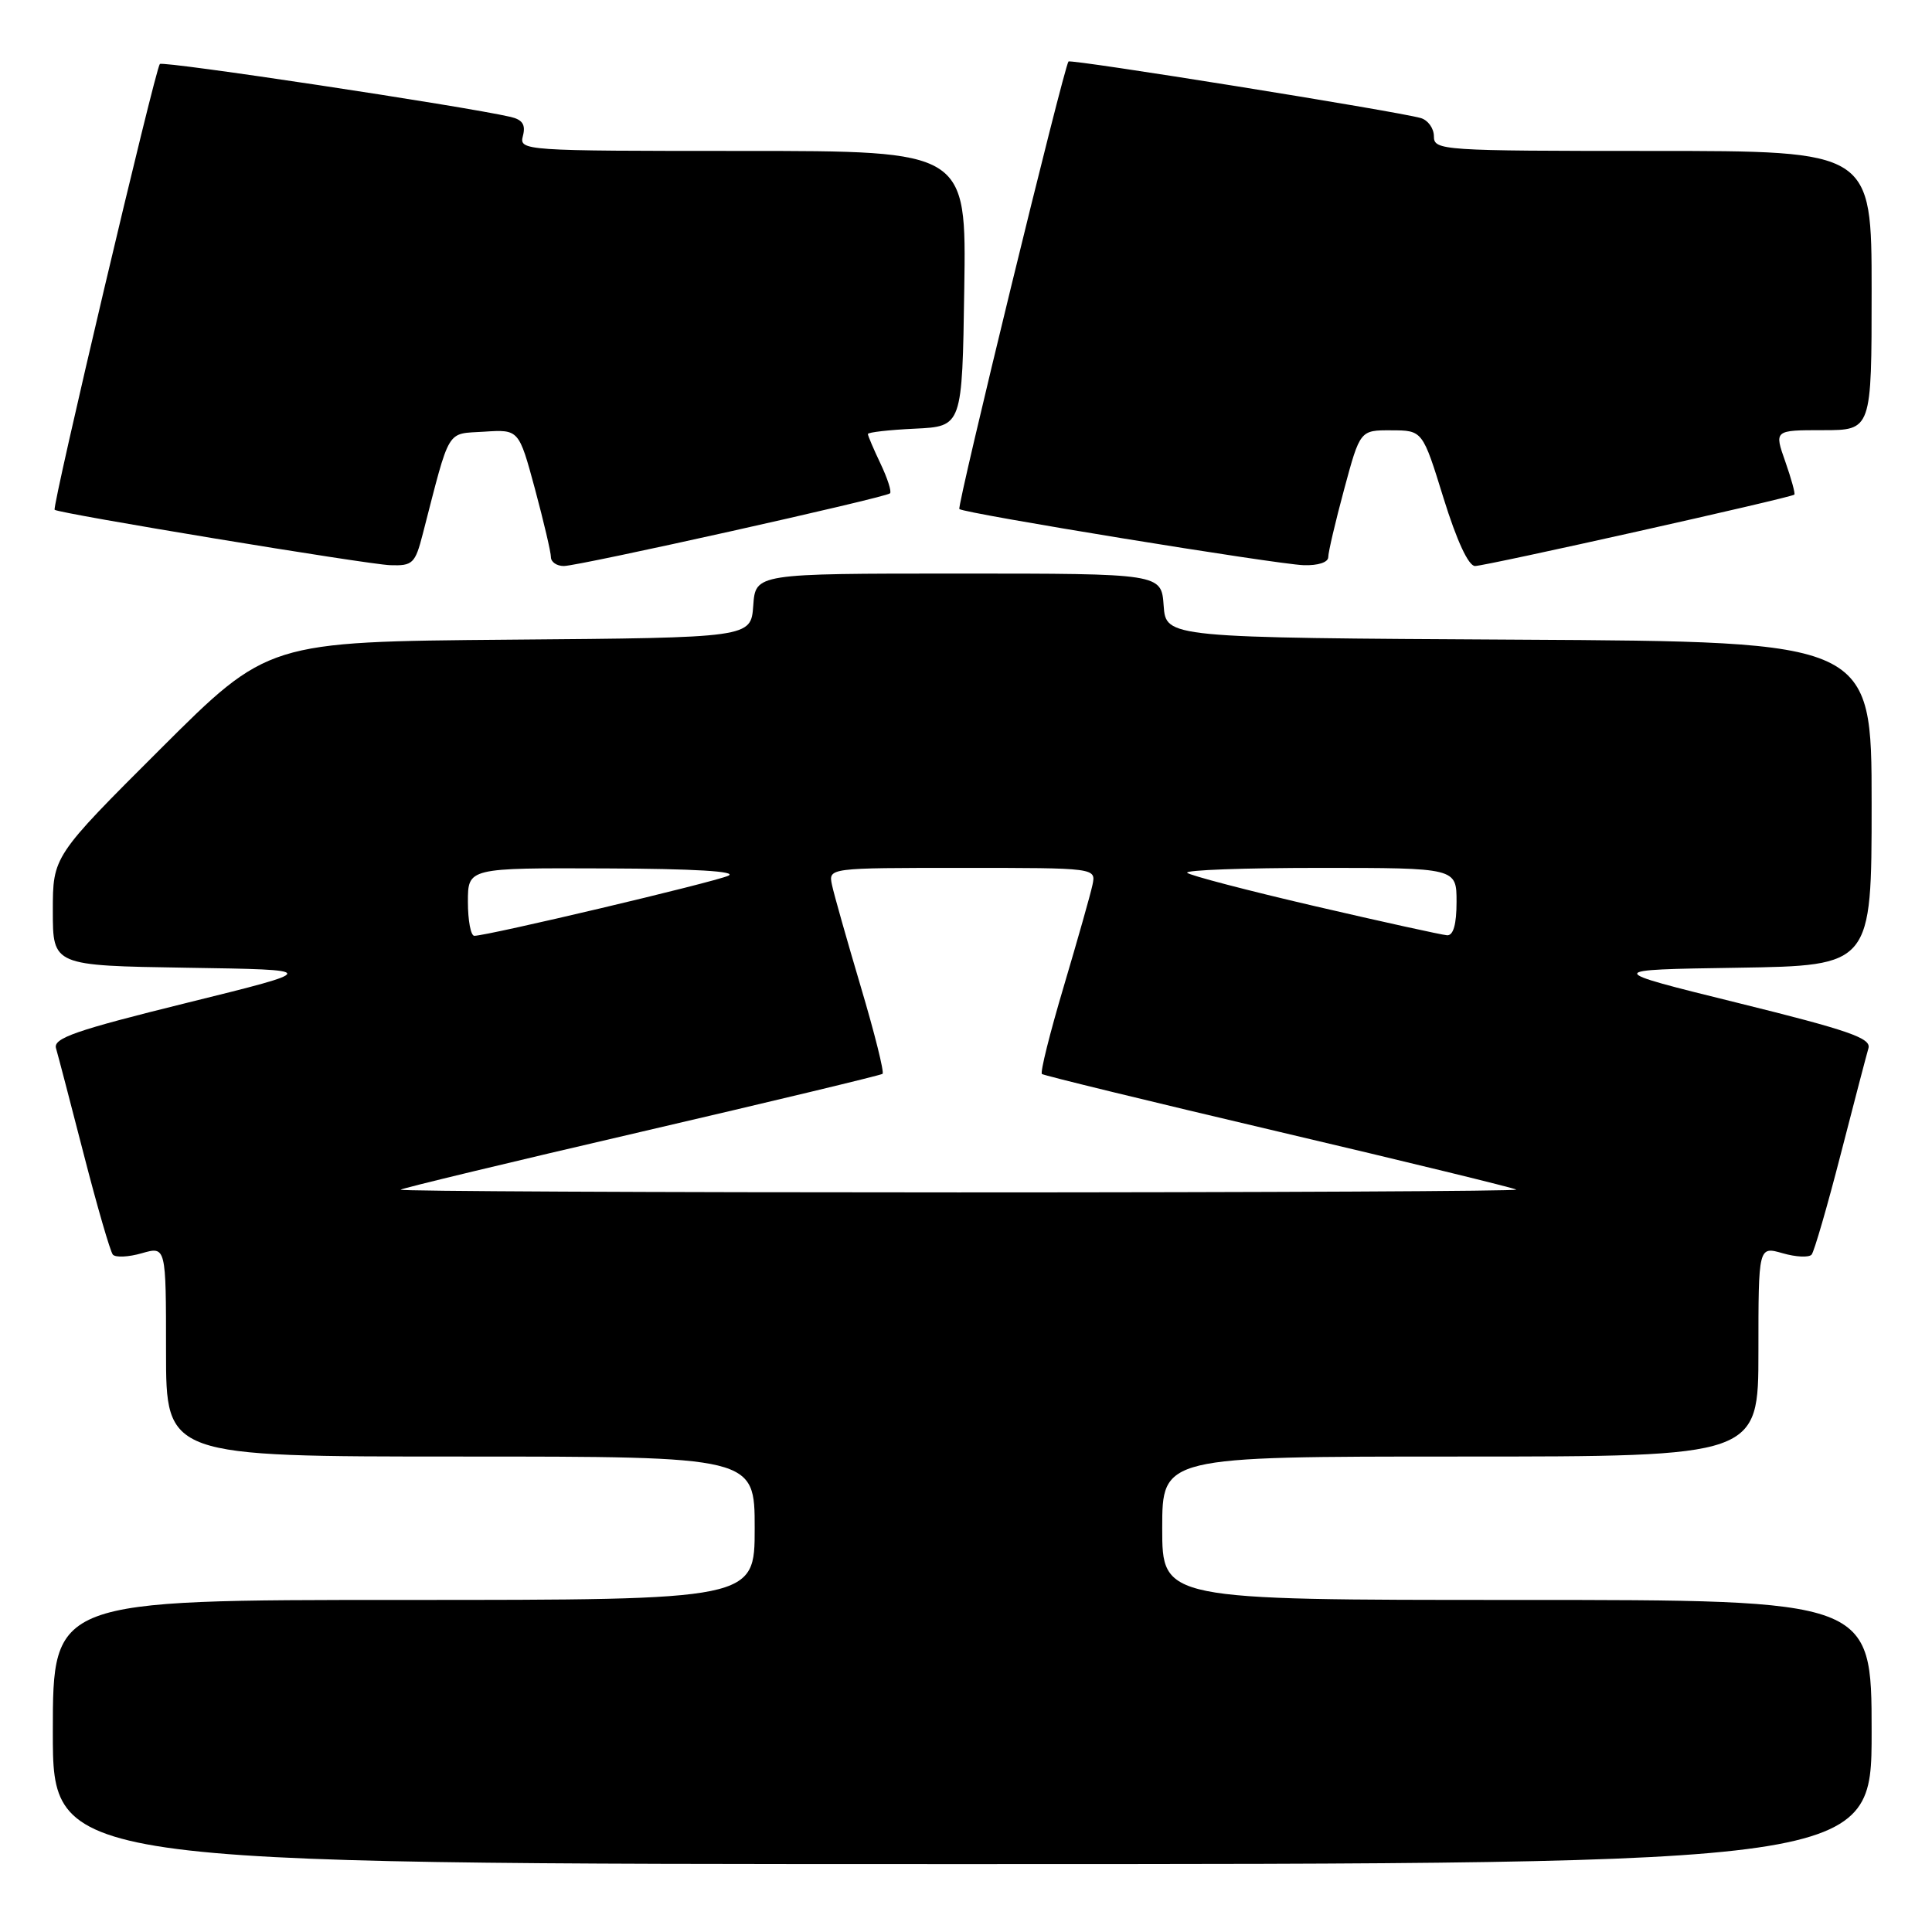 <?xml version="1.0" encoding="UTF-8" standalone="no"?>
<!DOCTYPE svg PUBLIC "-//W3C//DTD SVG 1.1//EN" "http://www.w3.org/Graphics/SVG/1.1/DTD/svg11.dtd" >
<svg xmlns="http://www.w3.org/2000/svg" xmlns:xlink="http://www.w3.org/1999/xlink" version="1.1" viewBox="0 0 256 256">
 <g >
 <path fill="currentColor"
d=" M 248.00 229.50 C 248.00 212.00 248.00 212.00 201.00 212.00 C 154.00 212.00 154.00 212.00 154.00 202.50 C 154.00 193.00 154.00 193.00 193.50 193.00 C 233.00 193.00 233.00 193.00 233.00 179.07 C 233.00 165.14 233.00 165.14 236.21 166.06 C 237.97 166.57 239.70 166.65 240.05 166.24 C 240.39 165.83 242.12 159.88 243.89 153.00 C 245.66 146.12 247.32 139.78 247.58 138.89 C 247.96 137.56 244.96 136.52 230.27 132.89 C 212.50 128.50 212.50 128.50 230.25 128.23 C 248.00 127.95 248.00 127.95 248.00 106.49 C 248.00 85.02 248.00 85.02 201.25 84.76 C 154.50 84.50 154.50 84.50 154.19 80.25 C 153.89 76.00 153.89 76.00 127.00 76.00 C 100.11 76.00 100.11 76.00 99.81 80.25 C 99.50 84.50 99.50 84.50 67.50 84.76 C 35.50 85.03 35.50 85.03 21.25 99.25 C 7.00 113.47 7.00 113.47 7.00 120.71 C 7.00 127.95 7.00 127.95 24.75 128.23 C 42.50 128.50 42.50 128.50 24.73 132.89 C 10.04 136.52 7.04 137.56 7.42 138.89 C 7.68 139.78 9.34 146.12 11.11 153.00 C 12.88 159.88 14.61 165.83 14.95 166.24 C 15.30 166.65 17.03 166.57 18.79 166.06 C 22.00 165.14 22.00 165.14 22.00 179.07 C 22.00 193.00 22.00 193.00 61.00 193.00 C 100.00 193.00 100.00 193.00 100.00 202.50 C 100.00 212.00 100.00 212.00 53.50 212.00 C 7.00 212.00 7.00 212.00 7.00 229.50 C 7.00 247.00 7.00 247.00 127.50 247.00 C 248.00 247.00 248.00 247.00 248.00 229.50 Z  M 56.02 70.75 C 59.71 56.46 59.07 57.53 64.16 57.20 C 68.75 56.90 68.75 56.90 70.88 64.77 C 72.04 69.10 73.00 73.17 73.00 73.82 C 73.00 74.47 73.77 75.00 74.71 75.00 C 76.70 75.00 117.29 65.95 117.93 65.37 C 118.17 65.15 117.60 63.39 116.68 61.45 C 115.76 59.52 115.00 57.74 115.00 57.51 C 115.00 57.28 117.81 56.96 121.25 56.80 C 127.50 56.50 127.50 56.50 127.77 38.25 C 128.05 20.00 128.05 20.00 98.41 20.00 C 69.24 20.00 68.78 19.97 69.29 18.00 C 69.67 16.53 69.24 15.86 67.66 15.49 C 61.36 14.04 21.62 8.05 21.18 8.48 C 20.58 9.09 6.86 67.21 7.24 67.55 C 7.79 68.04 48.67 74.79 51.71 74.89 C 54.68 74.99 55.01 74.68 56.02 70.75 Z  M 176.00 73.82 C 176.00 73.17 176.95 69.12 178.11 64.82 C 180.22 57.00 180.22 57.00 184.36 57.02 C 188.50 57.03 188.50 57.03 191.28 66.02 C 193.03 71.65 194.58 75.00 195.45 75.00 C 196.84 75.00 237.28 65.96 237.76 65.54 C 237.90 65.41 237.36 63.44 236.56 61.16 C 235.09 57.00 235.09 57.00 241.54 57.00 C 248.00 57.00 248.00 57.00 248.00 38.50 C 248.00 20.00 248.00 20.00 219.00 20.00 C 191.00 20.00 190.00 19.93 190.00 18.07 C 190.00 17.00 189.21 15.91 188.25 15.64 C 185.00 14.72 141.87 7.80 141.58 8.15 C 140.96 8.92 126.77 67.10 127.12 67.45 C 127.70 68.02 169.06 74.76 172.75 74.89 C 174.65 74.95 176.00 74.51 176.00 73.82 Z  M 53.08 157.64 C 53.31 157.44 67.67 153.98 85.00 149.96 C 102.33 145.93 116.70 142.48 116.94 142.29 C 117.19 142.10 115.89 136.90 114.05 130.72 C 112.22 124.55 110.50 118.49 110.24 117.25 C 109.77 115.00 109.77 115.00 127.50 115.00 C 145.23 115.00 145.23 115.00 144.76 117.25 C 144.50 118.49 142.78 124.55 140.95 130.72 C 139.11 136.90 137.81 142.11 138.06 142.31 C 138.30 142.51 152.45 145.96 169.50 149.97 C 186.55 153.98 200.69 157.43 200.92 157.63 C 201.15 157.83 167.88 158.00 127.00 158.00 C 86.12 158.00 52.85 157.84 53.08 157.64 Z  M 62.00 119.50 C 62.00 115.00 62.00 115.00 80.25 115.07 C 91.99 115.11 97.79 115.46 96.50 116.04 C 94.58 116.91 64.60 124.00 62.85 124.00 C 62.38 124.00 62.00 121.97 62.00 119.50 Z  M 174.23 120.07 C 165.28 117.99 157.67 116.00 157.31 115.65 C 156.96 115.29 164.84 115.00 174.83 115.00 C 193.00 115.00 193.00 115.00 193.00 119.50 C 193.00 122.47 192.58 123.97 191.75 123.93 C 191.06 123.88 183.18 122.15 174.23 120.07 Z "/>
</g>
</svg>